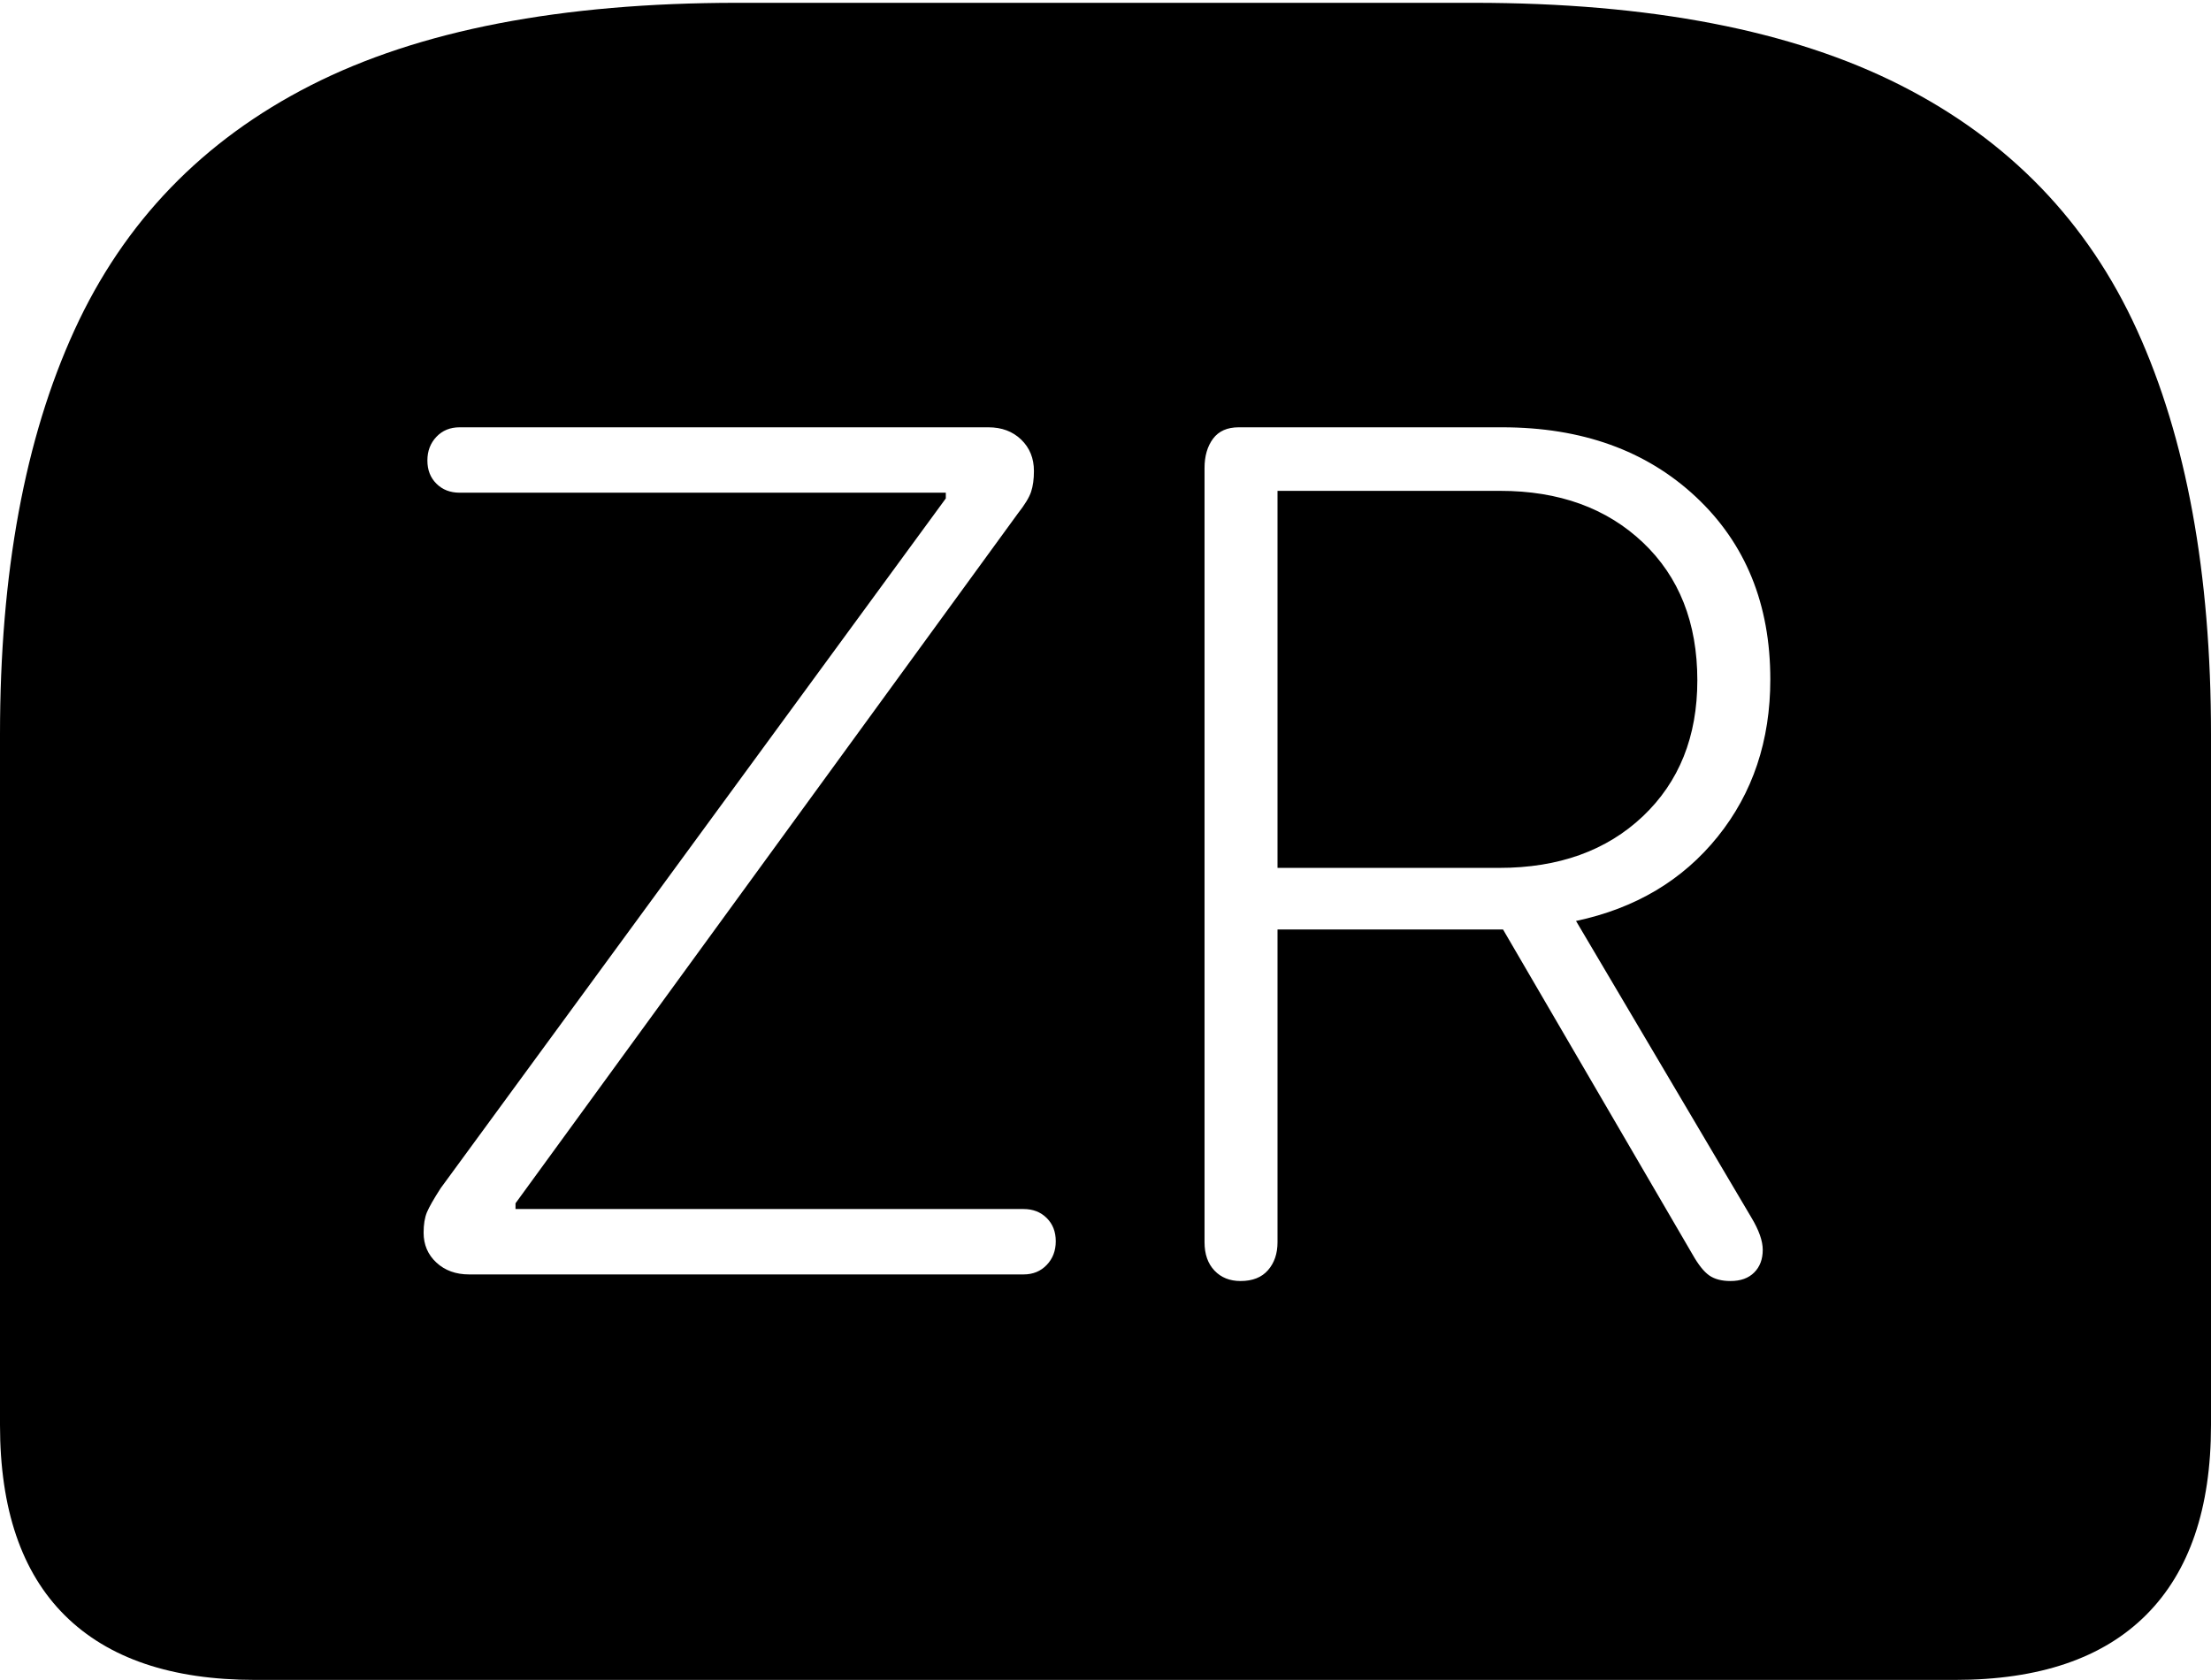 <?xml version="1.0" encoding="UTF-8"?>
<!--Generator: Apple Native CoreSVG 175-->
<!DOCTYPE svg
PUBLIC "-//W3C//DTD SVG 1.1//EN"
       "http://www.w3.org/Graphics/SVG/1.1/DTD/svg11.dtd">
<svg version="1.1" xmlns="http://www.w3.org/2000/svg" xmlns:xlink="http://www.w3.org/1999/xlink" width="22.783" height="17.314">
 <g>
  <rect height="17.314" opacity="0" width="22.783" x="0" y="0"/>
  <path d="M7.598 0.029Q4.873 0.029 3.203 0.879Q1.533 1.729 0.767 3.403Q0 5.078 0 7.568L0 14.688Q0 15.986 0.669 16.65Q1.338 17.314 2.627 17.314L20.146 17.314Q21.445 17.314 22.114 16.645Q22.783 15.977 22.783 14.688L22.783 7.568Q22.783 5.078 22.021 3.403Q21.26 1.729 19.585 0.879Q17.91 0.029 15.185 0.029ZM4.834 13.135Q4.629 13.135 4.497 13.013Q4.365 12.891 4.365 12.705Q4.365 12.578 4.399 12.495Q4.434 12.412 4.541 12.246L9.746 5.137L9.746 5.078L4.736 5.078Q4.59 5.078 4.497 4.985Q4.404 4.893 4.404 4.746Q4.404 4.6 4.497 4.502Q4.59 4.404 4.736 4.404L10.185 4.404Q10.391 4.404 10.523 4.531Q10.654 4.658 10.654 4.854Q10.654 4.98 10.625 5.068Q10.596 5.156 10.488 5.293L5.312 12.402L5.312 12.461L10.547 12.461Q10.693 12.461 10.786 12.554Q10.879 12.646 10.879 12.793Q10.879 12.94 10.786 13.037Q10.693 13.135 10.547 13.135ZM12.783 13.203Q12.617 13.203 12.515 13.096Q12.412 12.988 12.412 12.803L12.412 4.824Q12.412 4.639 12.5 4.521Q12.588 4.404 12.764 4.404L15.479 4.404Q16.709 4.404 17.476 5.122Q18.242 5.84 18.242 7.002Q18.242 7.949 17.7 8.623Q17.158 9.297 16.24 9.492L18.047 12.549Q18.164 12.744 18.164 12.881Q18.164 13.027 18.076 13.115Q17.988 13.203 17.832 13.203Q17.695 13.203 17.612 13.145Q17.529 13.086 17.441 12.93L15.488 9.58L13.164 9.58L13.164 12.803Q13.164 12.979 13.066 13.091Q12.969 13.203 12.783 13.203ZM13.164 8.945L15.449 8.945Q16.367 8.945 16.929 8.413Q17.49 7.881 17.49 7.012Q17.49 6.123 16.929 5.591Q16.367 5.059 15.459 5.059L13.164 5.059Z" fill="#000000"/>
 </g>
</svg>
